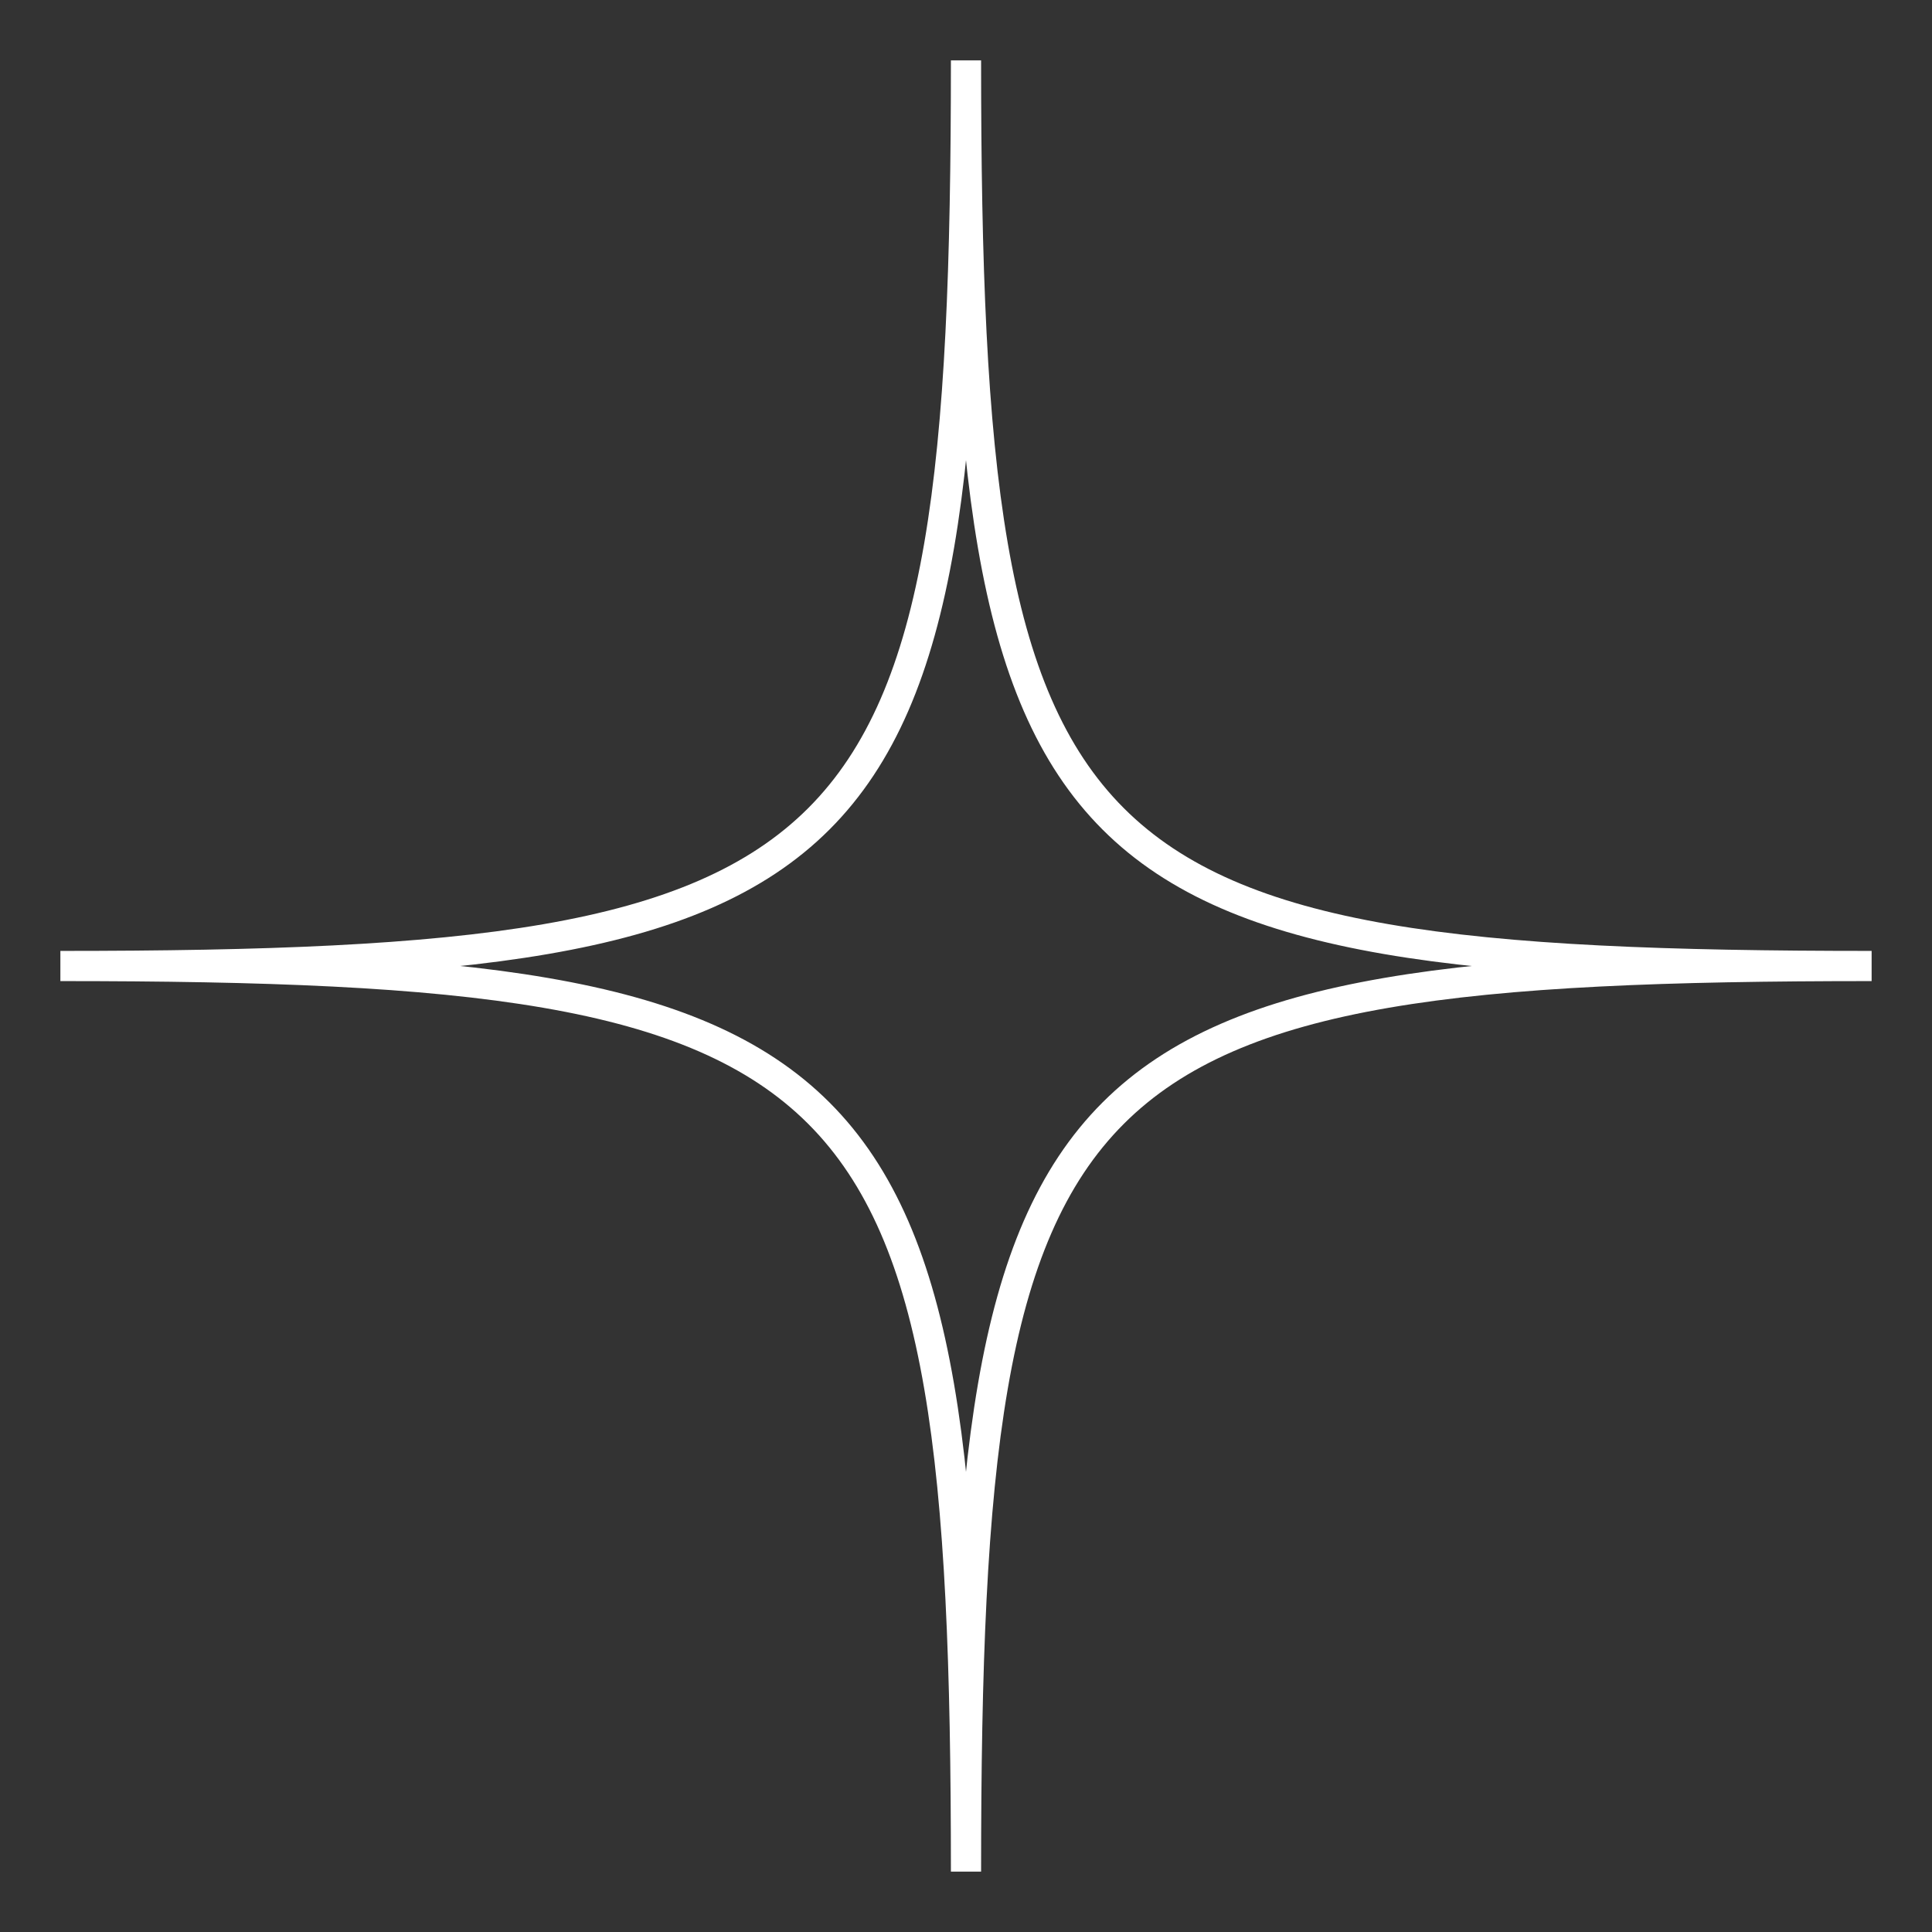 <svg width="256" height="256" viewBox="0 0 256 256" fill="none" xmlns="http://www.w3.org/2000/svg">
<rect x="0" y="0" width="256" height="256" fill="#333333" stroke="none"/>
<path d="M128 8C128 116 116 128 8 128C116 128 128 140 128 248C128 140 140 128 248 128C140 128 128 116 128 8Z" stroke="white" stroke-width="4"/>
</svg>
